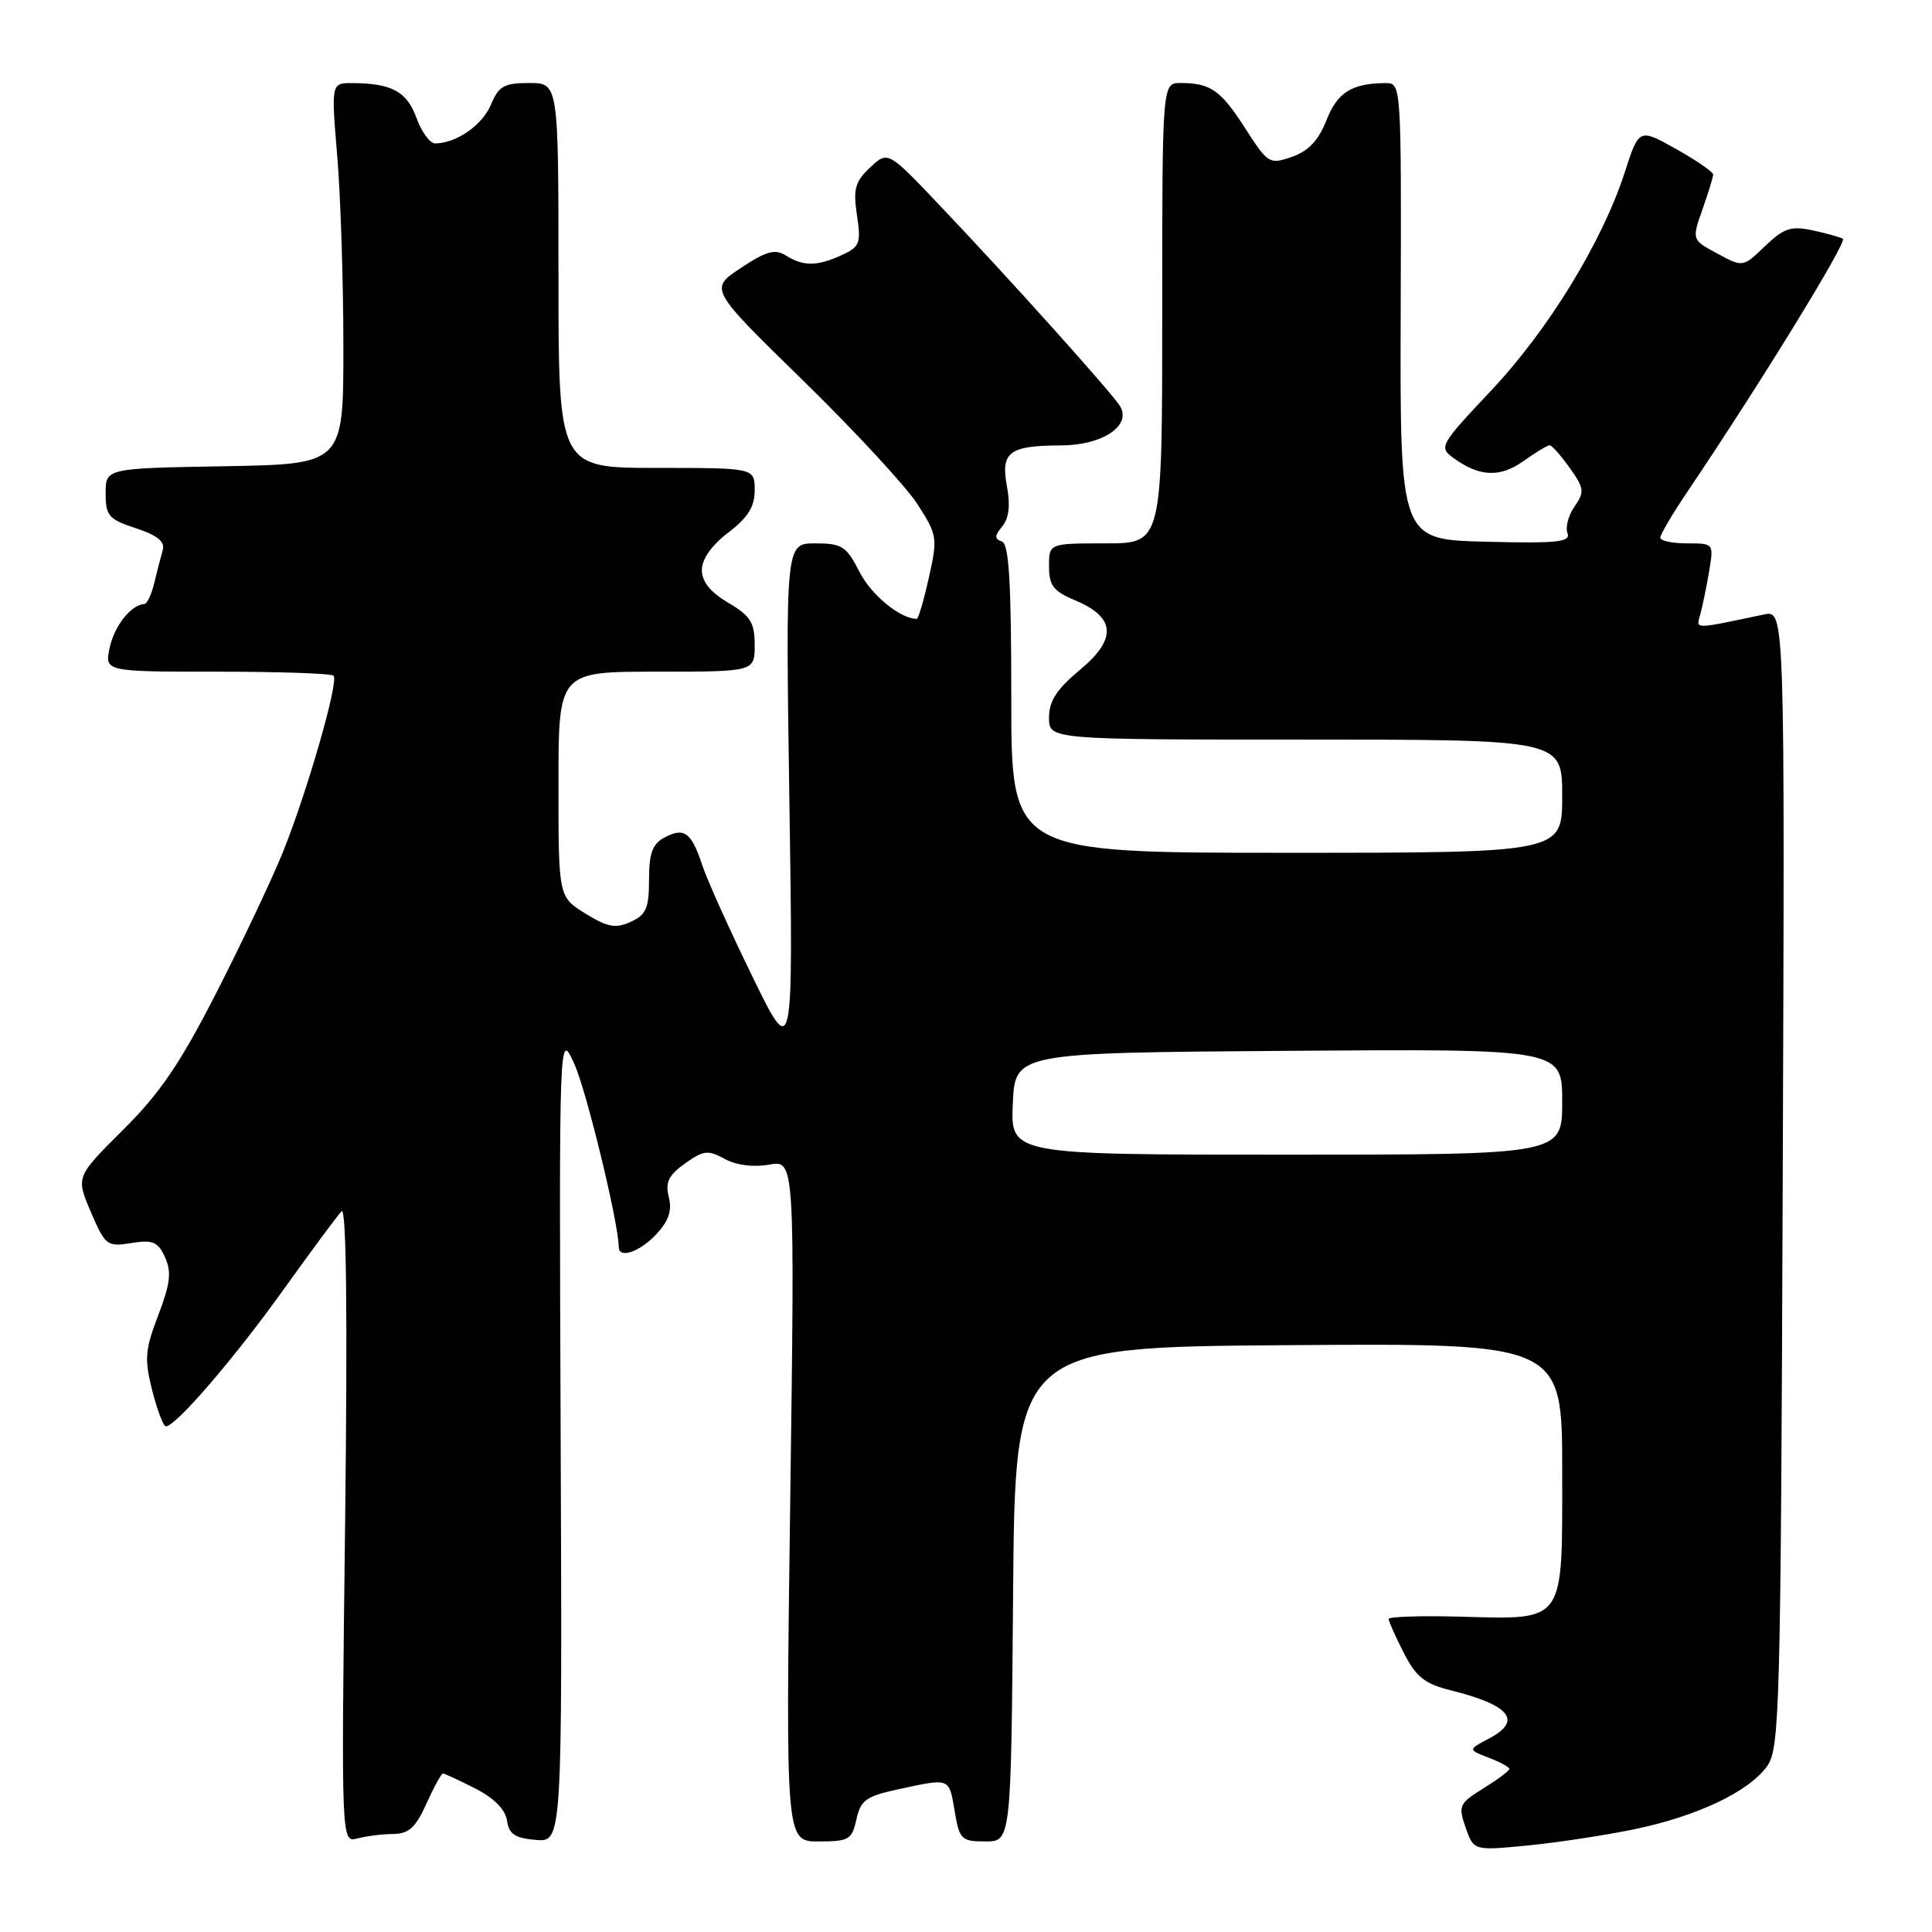 <?xml version="1.0" encoding="UTF-8" standalone="no"?>
<!DOCTYPE svg PUBLIC "-//W3C//DTD SVG 1.1//EN" "http://www.w3.org/Graphics/SVG/1.1/DTD/svg11.dtd" >
<svg xmlns="http://www.w3.org/2000/svg" xmlns:xlink="http://www.w3.org/1999/xlink" version="1.1" viewBox="0 0 256 256">
 <g >
 <path fill="currentColor"
d=" M 216.50 242.40 C 224.92 240.65 231.76 237.40 234.17 234.00 C 235.82 231.67 235.96 226.42 236.22 156.17 C 236.50 80.85 236.50 80.85 233.75 81.42 C 224.24 83.42 224.74 83.42 225.30 81.40 C 225.59 80.35 226.11 77.81 226.46 75.75 C 227.09 72.00 227.09 72.00 223.55 72.00 C 221.60 72.00 220.00 71.66 220.00 71.24 C 220.00 70.82 221.66 68.00 223.70 64.99 C 233.29 50.76 244.81 32.01 244.19 31.64 C 243.81 31.42 242.00 30.91 240.16 30.52 C 237.32 29.91 236.37 30.23 233.88 32.61 C 230.95 35.43 230.95 35.43 227.56 33.60 C 224.17 31.78 224.17 31.78 225.58 27.76 C 226.36 25.55 227.00 23.47 227.00 23.12 C 227.00 22.78 224.79 21.26 222.09 19.74 C 217.18 16.99 217.18 16.99 215.28 22.86 C 212.29 32.08 205.13 43.76 197.53 51.81 C 190.84 58.90 190.64 59.26 192.53 60.64 C 196.00 63.19 198.74 63.32 201.86 61.10 C 203.48 59.94 205.05 59.00 205.34 59.00 C 205.63 59.00 206.82 60.35 207.99 61.99 C 209.92 64.70 209.98 65.18 208.64 67.11 C 207.82 68.27 207.40 69.87 207.70 70.65 C 208.15 71.83 206.36 72.02 196.87 71.78 C 185.50 71.50 185.50 71.50 185.60 41.25 C 185.69 11.17 185.68 11.00 183.60 11.01 C 179.11 11.04 177.21 12.24 175.76 15.94 C 174.71 18.61 173.37 20.02 171.20 20.78 C 168.21 21.82 168.02 21.71 165.01 17.02 C 161.76 11.95 160.40 11.00 156.42 11.00 C 154.00 11.00 154.00 11.00 154.00 41.50 C 154.00 72.00 154.00 72.00 146.50 72.00 C 139.00 72.00 139.00 72.00 139.00 75.05 C 139.00 77.58 139.59 78.35 142.43 79.53 C 147.83 81.79 148.04 84.65 143.12 88.74 C 140.02 91.32 139.00 92.89 139.00 95.08 C 139.00 98.00 139.00 98.00 173.00 98.00 C 207.00 98.00 207.00 98.00 207.00 105.50 C 207.00 113.00 207.00 113.00 170.50 113.00 C 134.00 113.00 134.00 113.00 134.00 92.58 C 134.00 77.14 133.70 72.06 132.75 71.75 C 131.76 71.41 131.78 70.99 132.81 69.74 C 133.69 68.67 133.89 66.94 133.43 64.47 C 132.57 59.89 133.70 59.04 140.60 59.02 C 146.08 59.00 149.97 56.41 148.41 53.81 C 147.40 52.13 133.56 36.72 124.57 27.27 C 117.65 19.98 117.65 19.98 115.29 22.20 C 113.30 24.07 113.03 25.04 113.55 28.50 C 114.11 32.23 113.93 32.71 111.54 33.80 C 108.26 35.30 106.47 35.31 104.16 33.87 C 102.69 32.95 101.56 33.26 98.16 35.51 C 93.98 38.28 93.98 38.28 106.38 50.39 C 113.20 57.05 120.03 64.43 121.55 66.78 C 124.20 70.90 124.26 71.26 123.08 76.53 C 122.41 79.54 121.69 82.00 121.48 82.00 C 119.30 82.00 115.46 78.86 113.90 75.80 C 112.15 72.37 111.57 72.00 108.02 72.00 C 104.09 72.00 104.09 72.00 104.60 106.25 C 105.11 140.50 105.11 140.50 99.66 129.32 C 96.66 123.17 93.67 116.54 93.03 114.58 C 91.60 110.26 90.65 109.58 88.02 110.99 C 86.45 111.83 86.00 113.08 86.00 116.56 C 86.00 120.34 85.62 121.22 83.57 122.15 C 81.57 123.06 80.52 122.87 77.57 121.05 C 74.00 118.84 74.00 118.84 74.00 103.92 C 74.00 89.00 74.00 89.00 87.00 89.00 C 100.00 89.00 100.00 89.00 100.00 85.47 C 100.00 82.49 99.45 81.61 96.50 79.87 C 94.13 78.47 93.00 77.07 93.00 75.52 C 93.00 74.09 94.30 72.24 96.50 70.57 C 99.11 68.58 100.00 67.14 100.00 64.95 C 100.00 62.00 100.00 62.00 87.00 62.00 C 74.00 62.00 74.00 62.00 74.00 36.50 C 74.00 11.00 74.00 11.00 70.12 11.00 C 66.79 11.00 66.07 11.41 65.05 13.87 C 63.93 16.58 60.44 19.00 57.65 19.00 C 56.97 19.00 55.85 17.47 55.18 15.61 C 53.91 12.12 51.91 11.04 46.69 11.01 C 43.88 11.00 43.88 11.00 44.69 20.75 C 45.14 26.11 45.50 37.47 45.50 46.00 C 45.50 61.50 45.50 61.50 29.75 61.78 C 14.00 62.05 14.00 62.05 14.00 65.37 C 14.00 68.35 14.40 68.81 18.02 70.00 C 20.89 70.95 21.90 71.78 21.56 72.92 C 21.31 73.79 20.80 75.74 20.44 77.25 C 20.08 78.76 19.49 80.01 19.14 80.03 C 17.39 80.12 15.19 82.87 14.55 85.76 C 13.84 89.00 13.84 89.00 28.75 89.00 C 36.96 89.00 43.91 89.24 44.20 89.53 C 44.93 90.26 40.68 105.02 37.45 113.00 C 36.00 116.58 32.06 124.90 28.69 131.50 C 23.90 140.88 21.20 144.86 16.30 149.72 C 10.05 155.94 10.05 155.94 12.04 160.60 C 13.95 165.05 14.19 165.23 17.40 164.71 C 20.25 164.25 20.92 164.53 21.87 166.60 C 22.75 168.55 22.57 170.09 20.97 174.27 C 19.21 178.87 19.12 180.08 20.17 184.25 C 20.84 186.86 21.65 189.00 21.98 189.00 C 23.29 189.00 31.01 180.02 37.48 171.00 C 41.22 165.78 44.72 161.05 45.26 160.50 C 45.90 159.85 46.06 174.21 45.73 201.84 C 45.21 244.18 45.21 244.18 47.36 243.60 C 48.54 243.29 50.67 243.02 52.10 243.01 C 54.16 243.00 55.07 242.17 56.50 239.00 C 57.49 236.80 58.48 235.00 58.69 235.00 C 58.91 235.00 60.83 235.89 62.97 236.98 C 65.47 238.26 66.97 239.78 67.18 241.23 C 67.43 243.02 68.23 243.56 71.00 243.80 C 74.50 244.09 74.50 244.09 74.29 190.30 C 74.08 136.50 74.08 136.50 76.11 141.00 C 77.73 144.60 81.95 161.99 81.99 165.25 C 82.01 166.83 84.75 165.89 86.95 163.56 C 88.61 161.78 89.07 160.43 88.62 158.62 C 88.13 156.66 88.58 155.73 90.77 154.16 C 93.22 152.42 93.83 152.35 96.02 153.56 C 97.55 154.40 99.82 154.69 101.91 154.32 C 105.32 153.72 105.32 153.72 104.71 198.86 C 104.10 244.00 104.10 244.00 108.47 244.00 C 112.49 244.00 112.89 243.77 113.48 241.07 C 114.05 238.51 114.77 238.00 119.11 237.07 C 125.95 235.60 125.74 235.52 126.50 240.00 C 127.13 243.75 127.39 244.00 130.57 244.00 C 133.97 244.00 133.97 244.00 134.24 211.25 C 134.50 178.50 134.50 178.50 170.75 178.24 C 207.00 177.98 207.00 177.98 207.00 194.95 C 207.00 215.37 207.56 214.58 193.25 214.21 C 188.16 214.08 184.00 214.22 184.00 214.52 C 184.00 214.83 184.90 216.84 186.00 219.00 C 187.64 222.21 188.77 223.12 192.25 223.98 C 200.13 225.95 201.76 228.01 197.31 230.36 C 194.50 231.84 194.50 231.84 197.25 232.90 C 198.76 233.48 200.00 234.15 200.00 234.39 C 200.00 234.64 198.45 235.79 196.57 236.96 C 193.34 238.96 193.20 239.26 194.20 242.16 C 195.28 245.23 195.28 245.23 202.39 244.54 C 206.30 244.16 212.65 243.19 216.50 242.40 Z  M 134.20 146.25 C 134.50 139.50 134.50 139.50 170.75 139.24 C 207.00 138.98 207.00 138.98 207.00 145.99 C 207.00 153.00 207.00 153.00 170.45 153.00 C 133.91 153.00 133.91 153.00 134.20 146.25 Z "/>
</g>
</svg>